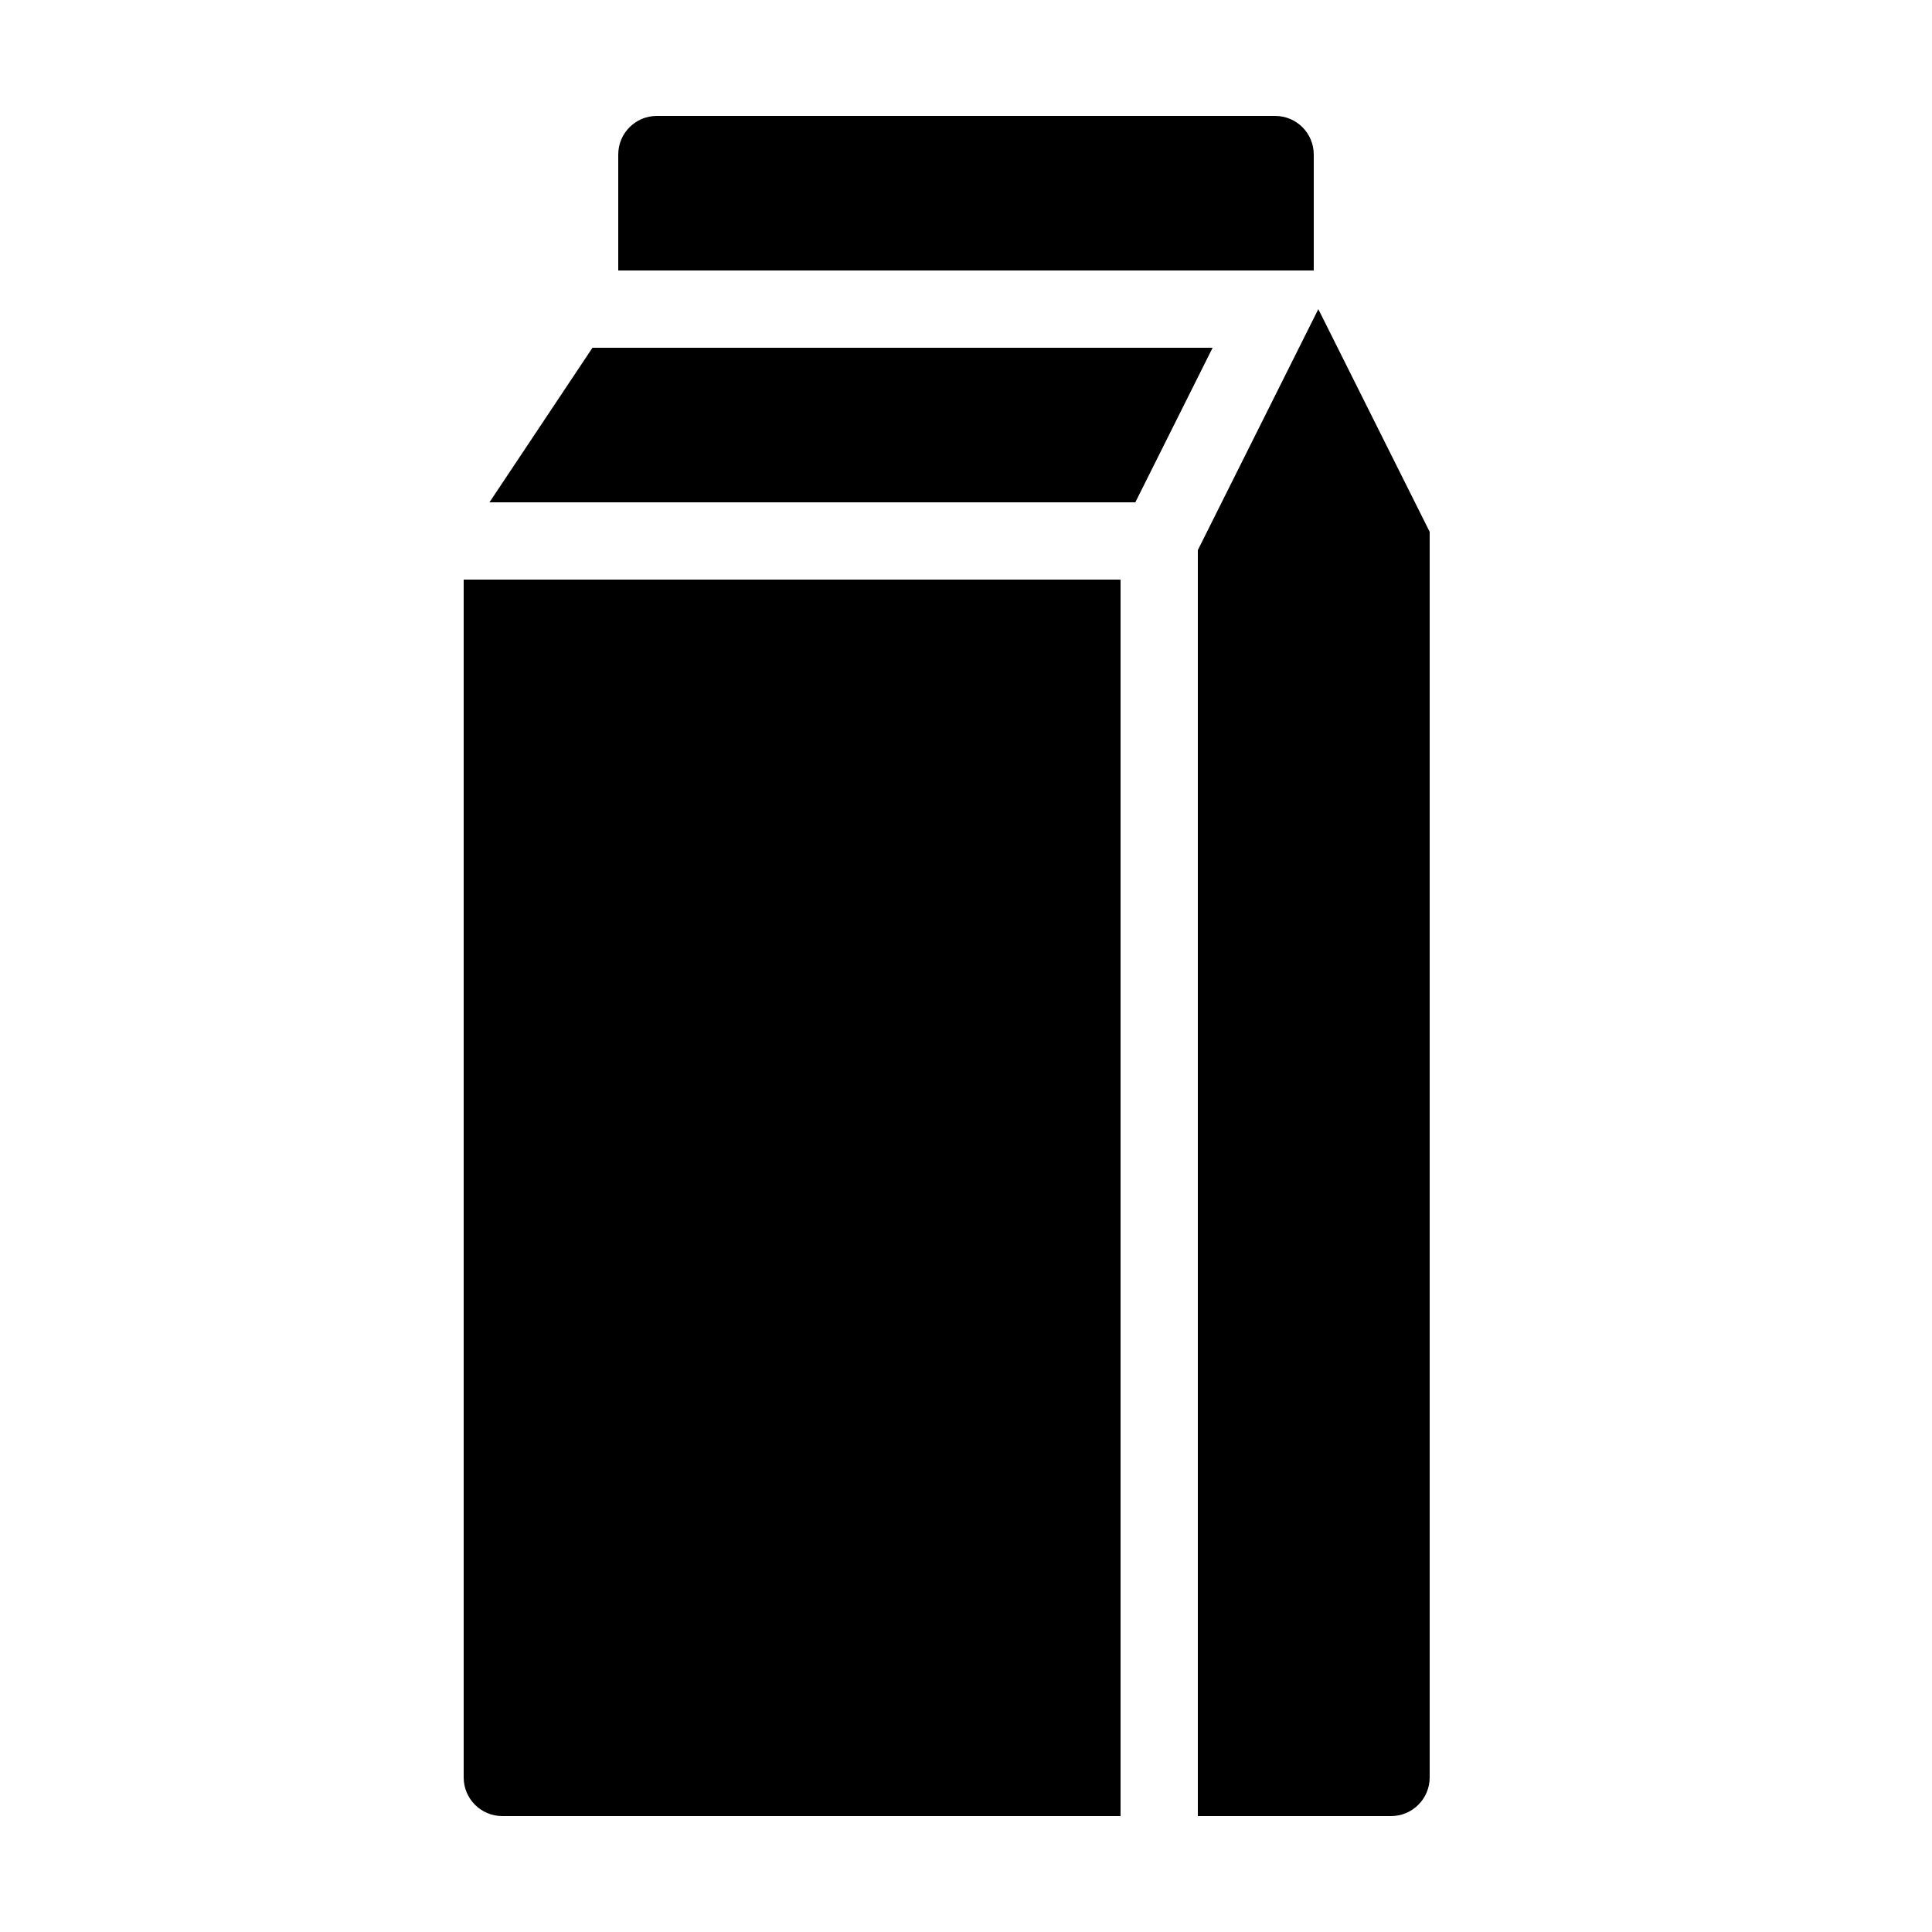 <?xml version="1.0" encoding="iso-8859-1"?><!-- Generator: Adobe Illustrator 21.0.0, SVG Export Plug-In . SVG Version: 6.00 Build 0)  --><svg xmlns="http://www.w3.org/2000/svg" xmlns:xlink="http://www.w3.org/1999/xlink" viewBox="0 0 50 50" width="50px" height="50px"><path d="M34.118,8L31,14.236V47h5c0.552,0,1-0.448,1-1V13.764L34.118,8z"/><path d="M12,15v31c0,0.553,0.447,1,1,1h16V15H12z"/><polygon points="29.382,13 31.382,9 15.333,9 12.667,13 "/><path d="M34,7V4c0-0.553-0.447-1-1-1H17c-0.553,0-1,0.447-1,1v3H34z"/></svg>